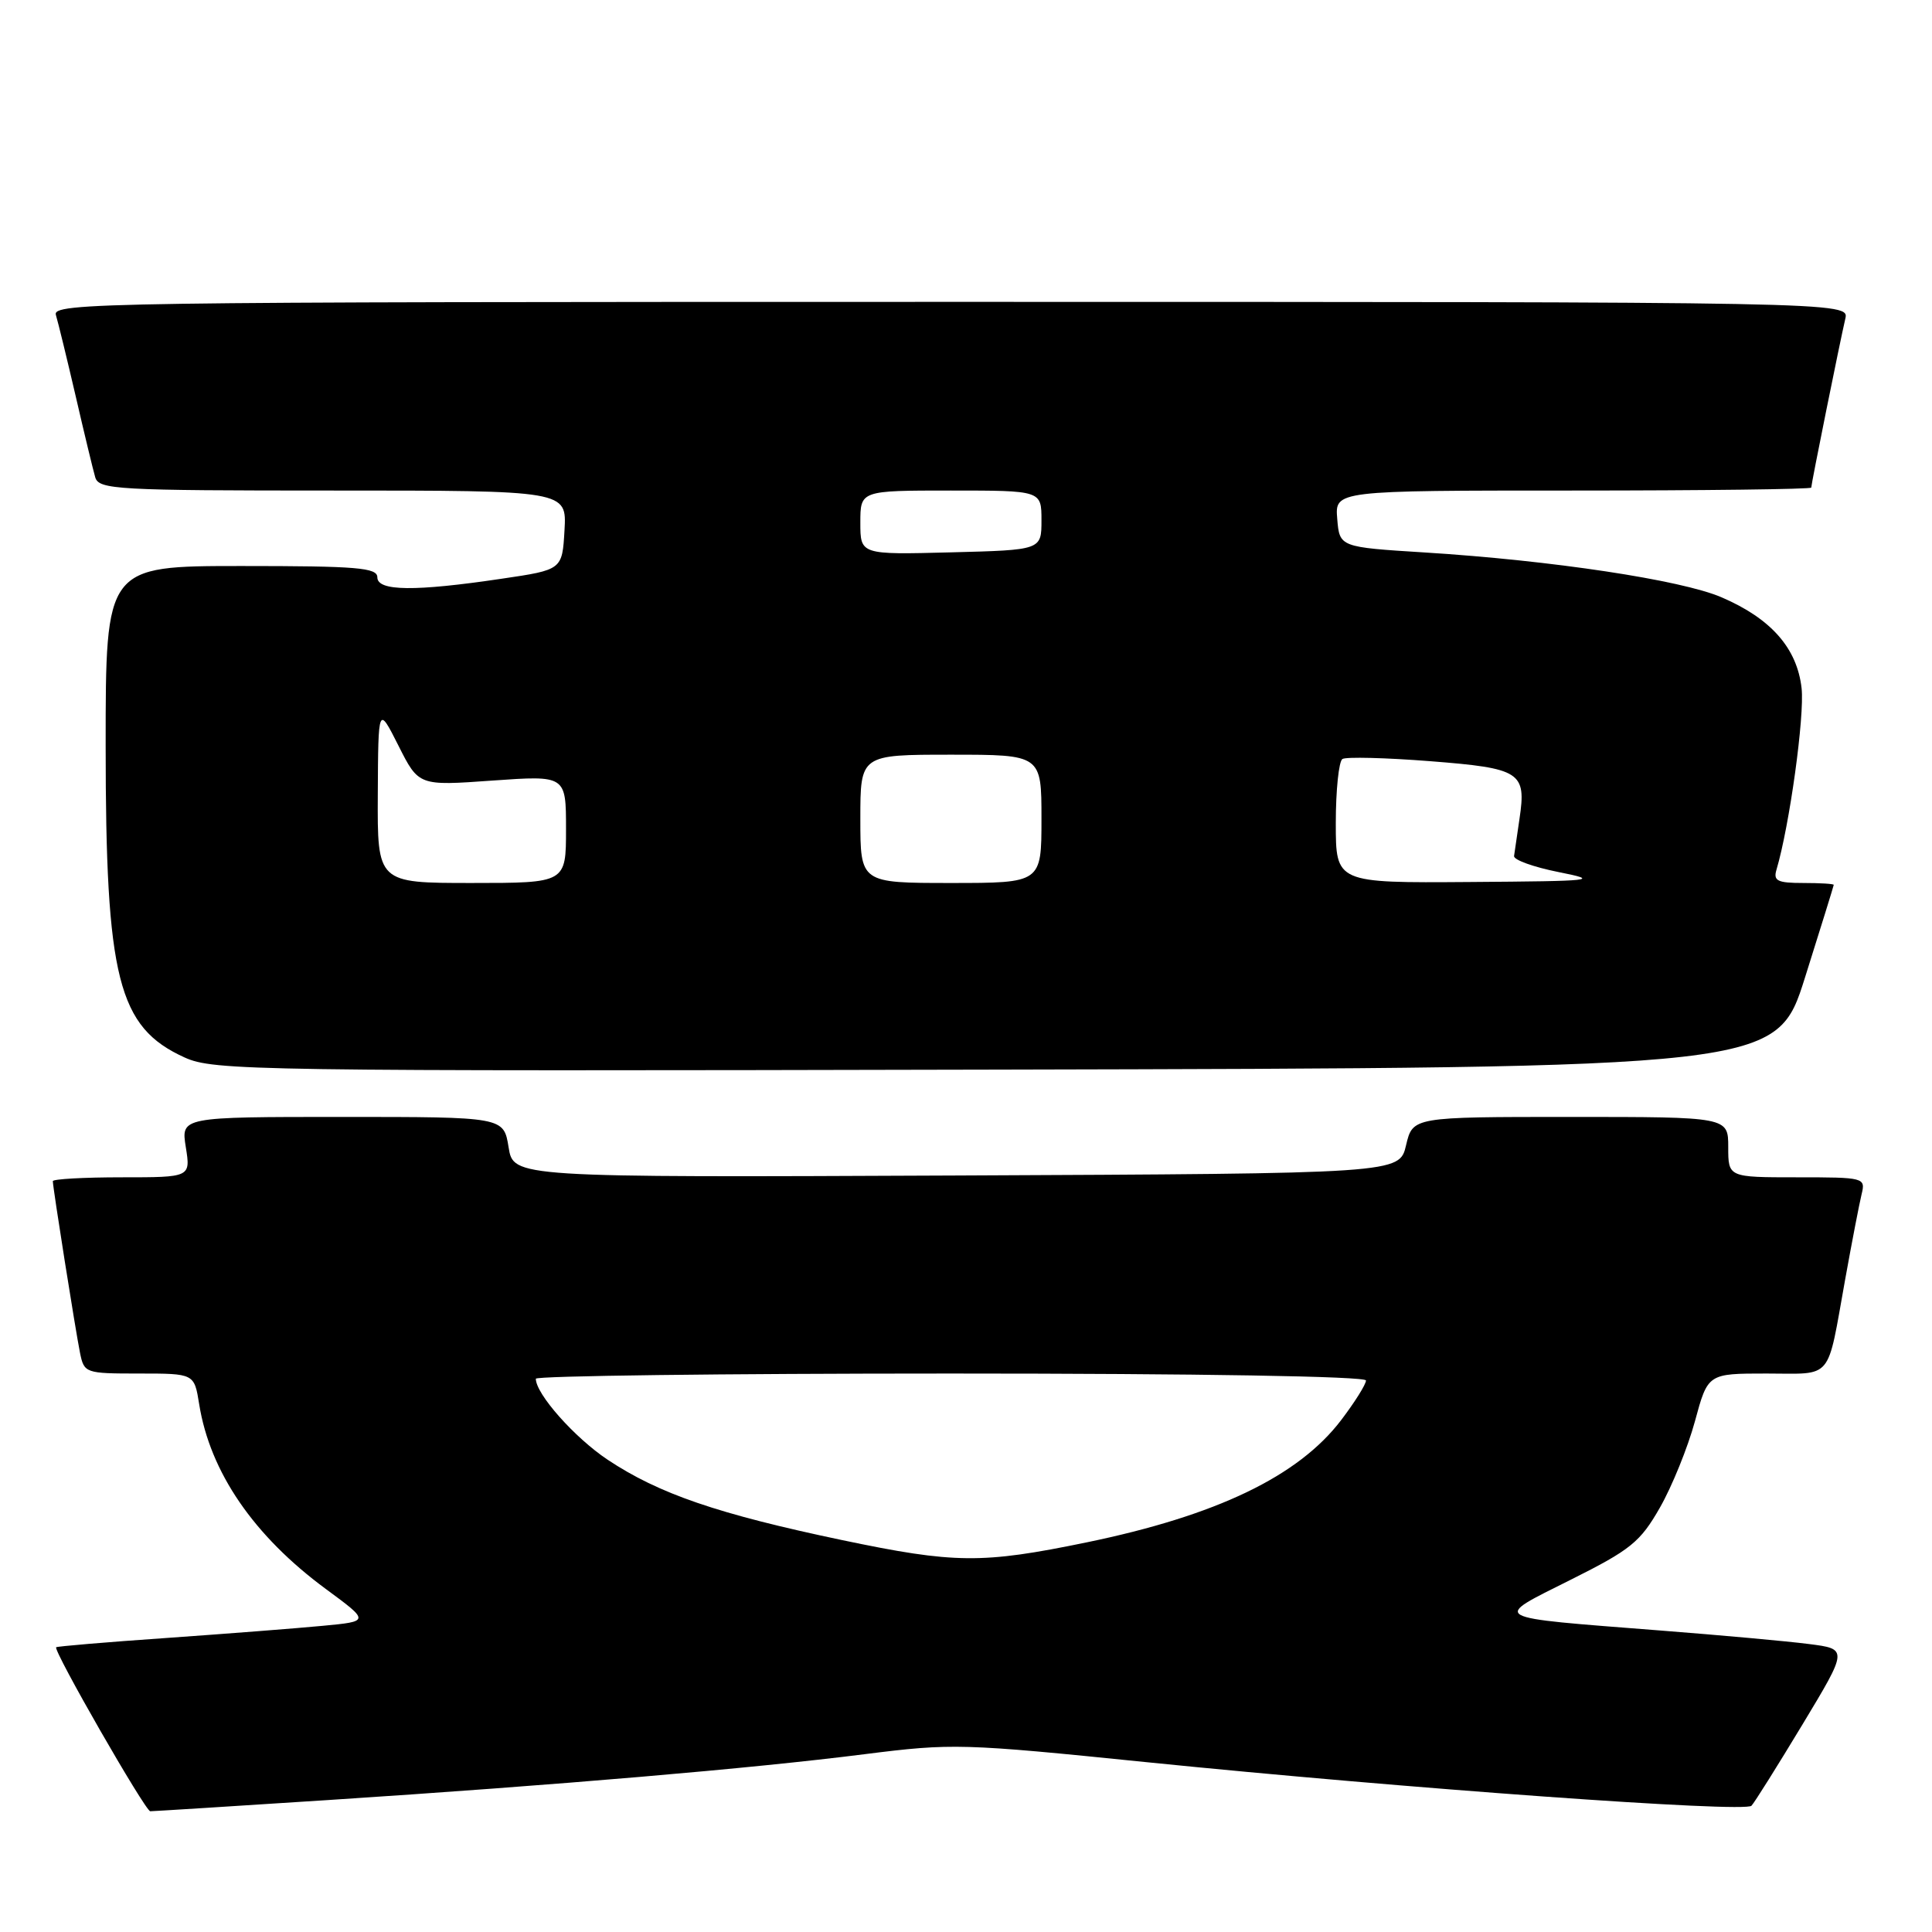 <?xml version="1.0" encoding="UTF-8" standalone="no"?>
<!DOCTYPE svg PUBLIC "-//W3C//DTD SVG 1.1//EN" "http://www.w3.org/Graphics/SVG/1.1/DTD/svg11.dtd" >
<svg xmlns="http://www.w3.org/2000/svg" xmlns:xlink="http://www.w3.org/1999/xlink" version="1.1" viewBox="0 0 256 256">
 <g >
 <path fill="currentColor"
d=" M 43.56 238.51 C 73.80 236.54 99.70 234.33 114.56 232.44 C 126.21 230.97 127.48 231.01 151.95 233.50 C 186.25 236.98 231.19 240.22 232.08 239.27 C 232.48 238.85 235.52 234.00 238.84 228.50 C 244.87 218.50 244.87 218.50 239.68 217.84 C 236.83 217.47 227.97 216.67 220.00 216.05 C 196.99 214.25 197.61 214.60 208.10 209.34 C 216.10 205.34 217.34 204.33 219.95 199.76 C 221.56 196.94 223.64 191.80 224.59 188.32 C 226.30 182.00 226.30 182.00 234.08 182.00 C 243.00 182.00 242.04 183.15 244.50 169.50 C 245.39 164.55 246.37 159.49 246.67 158.25 C 247.21 156.04 247.05 156.00 238.11 156.00 C 229.00 156.00 229.00 156.00 229.00 152.00 C 229.00 148.00 229.00 148.00 208.10 148.00 C 187.20 148.00 187.20 148.00 186.31 151.75 C 185.43 155.50 185.43 155.50 126.73 155.76 C 68.03 156.02 68.03 156.02 67.39 152.01 C 66.74 148.00 66.74 148.00 45.36 148.00 C 23.98 148.00 23.98 148.00 24.62 152.00 C 25.26 156.00 25.26 156.00 16.13 156.00 C 11.11 156.00 7.00 156.23 7.00 156.51 C 7.00 157.35 10.00 176.27 10.60 179.25 C 11.15 181.95 11.30 182.00 18.45 182.00 C 25.74 182.00 25.74 182.00 26.39 186.05 C 27.83 195.07 33.63 203.52 43.19 210.56 C 49.00 214.84 49.00 214.84 42.75 215.43 C 39.31 215.76 30.00 216.48 22.06 217.04 C 14.12 217.59 7.54 218.15 7.44 218.27 C 7.06 218.76 19.26 240.00 19.91 240.00 C 20.30 240.00 30.94 239.33 43.56 238.51 Z  M 239.18 129.50 C 241.26 122.90 242.97 117.39 242.98 117.25 C 242.99 117.11 241.17 117.00 238.93 117.00 C 235.53 117.00 234.95 116.72 235.39 115.25 C 237.12 109.43 239.13 94.88 238.72 91.19 C 238.12 85.88 234.67 81.96 228.10 79.14 C 222.78 76.85 205.60 74.26 188.86 73.21 C 177.50 72.50 177.50 72.50 177.19 68.75 C 176.88 65.00 176.88 65.00 208.44 65.00 C 225.80 65.00 240.00 64.82 240.00 64.61 C 240.00 64.12 243.80 45.29 244.51 42.25 C 245.04 40.00 245.04 40.00 125.95 40.00 C 13.00 40.00 6.89 40.09 7.41 41.75 C 7.70 42.71 8.88 47.55 10.03 52.50 C 11.17 57.45 12.34 62.29 12.62 63.25 C 13.10 64.87 15.47 65.00 44.12 65.00 C 75.10 65.00 75.10 65.00 74.80 70.25 C 74.50 75.50 74.50 75.50 66.50 76.68 C 54.95 78.40 50.00 78.34 50.00 76.50 C 50.00 75.22 47.33 75.00 32.00 75.00 C 14.00 75.00 14.00 75.00 14.00 98.82 C 14.00 129.66 15.63 136.11 24.46 140.12 C 28.31 141.87 33.38 141.95 131.95 141.73 C 235.40 141.50 235.40 141.50 239.18 129.50 Z  M 111.58 204.07 C 95.10 200.61 87.29 197.93 80.50 193.41 C 76.13 190.49 71.00 184.71 71.00 182.69 C 71.00 182.31 95.75 182.00 126.00 182.00 C 158.91 182.00 181.00 182.37 181.00 182.92 C 181.00 183.43 179.52 185.79 177.71 188.17 C 172.05 195.61 161.21 200.82 143.95 204.38 C 130.11 207.23 126.52 207.20 111.58 204.07 Z  M 50.06 105.25 C 50.12 93.50 50.12 93.50 52.80 98.81 C 55.48 104.13 55.48 104.13 65.24 103.43 C 75.00 102.74 75.00 102.74 75.00 109.87 C 75.00 117.00 75.00 117.00 62.50 117.00 C 50.00 117.00 50.00 117.00 50.06 105.25 Z  M 114.00 108.50 C 114.00 100.00 114.00 100.00 126.00 100.00 C 138.00 100.00 138.00 100.00 138.00 108.50 C 138.00 117.00 138.00 117.00 126.00 117.00 C 114.00 117.00 114.00 117.00 114.00 108.50 Z  M 177.00 109.06 C 177.00 104.69 177.40 100.87 177.88 100.57 C 178.37 100.27 183.59 100.40 189.48 100.86 C 201.50 101.80 202.27 102.29 201.34 108.50 C 201.01 110.70 200.69 112.92 200.62 113.43 C 200.56 113.94 203.20 114.89 206.50 115.55 C 212.12 116.67 211.38 116.75 194.75 116.87 C 177.00 117.00 177.00 117.00 177.00 109.06 Z  M 114.00 69.25 C 114.00 65.00 114.00 65.00 126.00 65.00 C 138.00 65.00 138.00 65.00 138.00 68.94 C 138.00 72.88 138.00 72.88 126.00 73.19 C 114.00 73.50 114.00 73.50 114.00 69.25 Z "/>
</g>
</svg>
